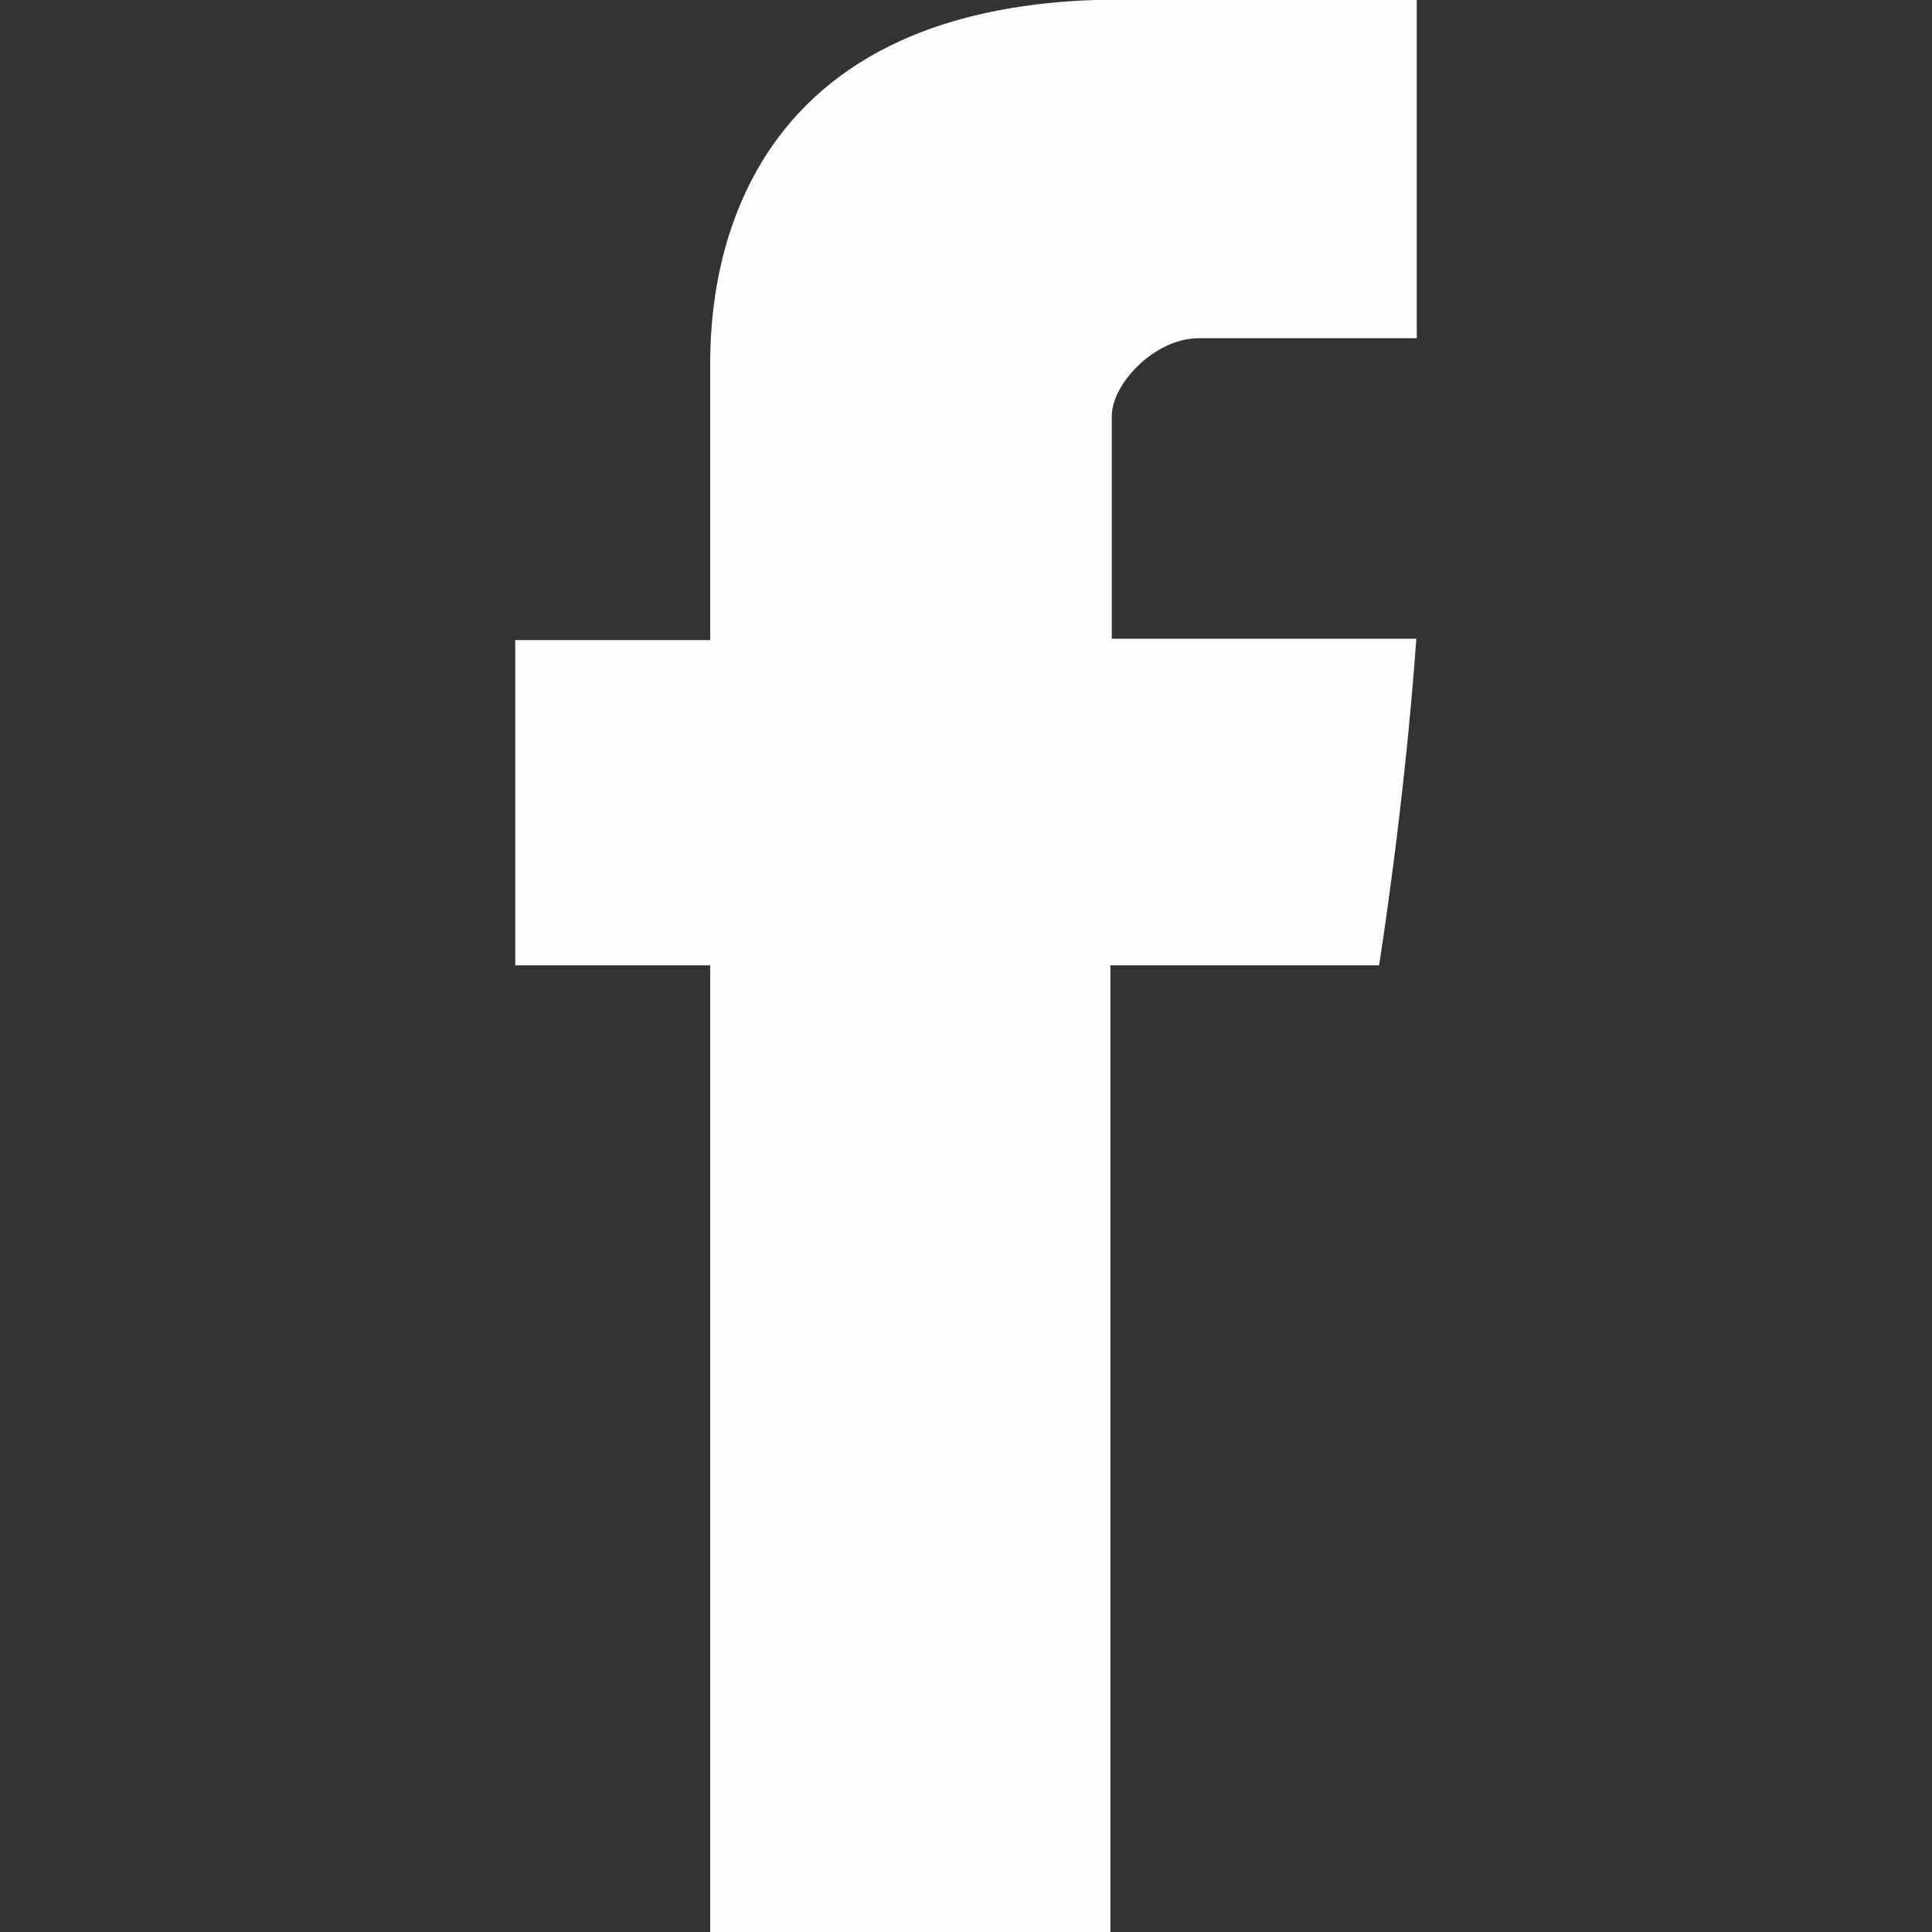 <?xml version="1.0" encoding="utf-8"?>
<!-- Generator: Adobe Illustrator 19.0.0, SVG Export Plug-In . SVG Version: 6.00 Build 0)  -->
<svg version="1.1" id="Capa_1" xmlns="http://www.w3.org/2000/svg" xmlns:xlink="http://www.w3.org/1999/xlink" x="0px" y="0px"
	 viewBox="-90 181.9 430.1 430.1" style="enable-background:new -90 181.9 430.1 430.1;" xml:space="preserve">
<rect x="-90" y="181.9" width="430.1" height="430.1" fill="#333333" stroke="none"/>
<style type="text/css">
	.st0{fill:#FDFFFC;}
</style>
<g>
	<path id="Facebook" class="st0" d="M68.1,265.2c0,10.8,0,59.2,0,59.2H24.7v72.4h43.4V612h89.1V396.8H217c0,0,5.6-34.7,8.3-72.7
		c-7.8,0-67.8,0-67.8,0s0-42.1,0-49.5c0-7.4,9.7-17.4,19.3-17.4c9.6,0,29.8,0,48.6,0c0-9.9,0-43.9,0-75.4c-25,0-53.5,0-66,0
		C65.9,181.9,68.1,254.4,68.1,265.2z"/>
</g>
</svg>
